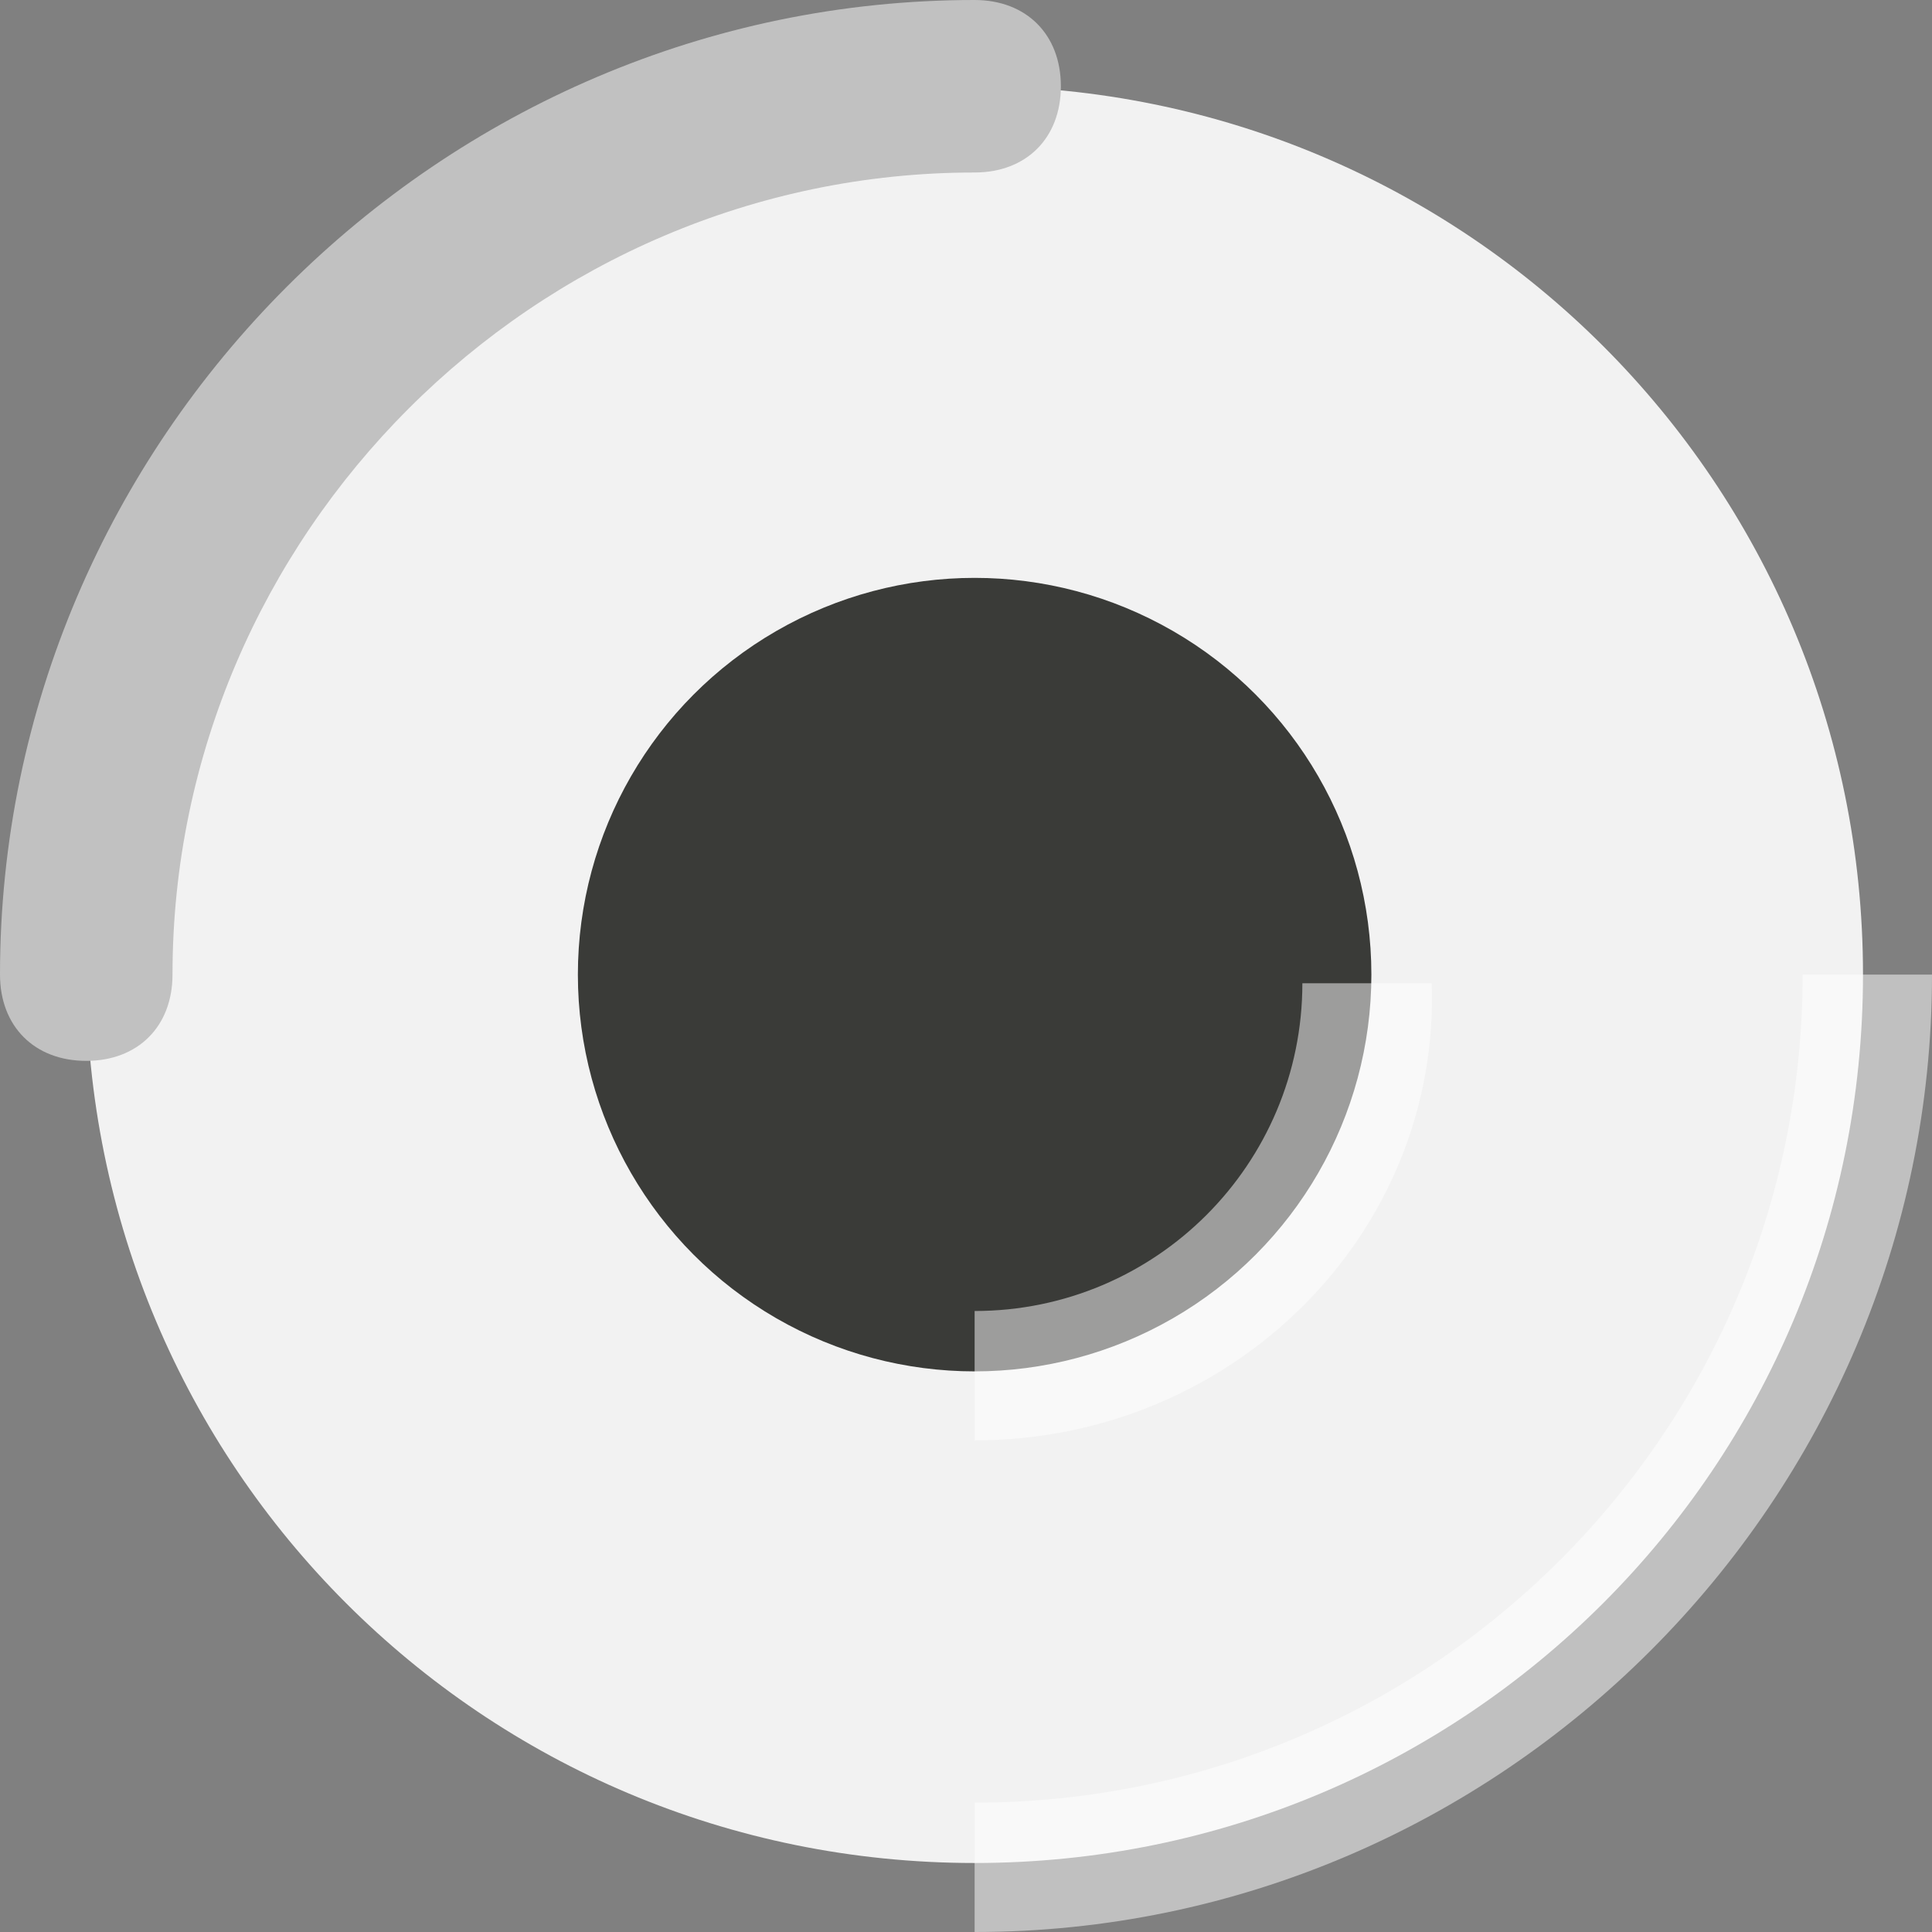 <?xml version="1.0" encoding="utf-8"?>
<!-- Generator: Adobe Illustrator 22.1.0, SVG Export Plug-In . SVG Version: 6.00 Build 0)  -->
<svg version="1.1" id="Capa_1" xmlns="http://www.w3.org/2000/svg" xmlns:xlink="http://www.w3.org/1999/xlink" x="0px" y="0px"
	 viewBox="0 0 22.4 22.4" style="enable-background:new 0 0 22.4 22.4;" xml:space="preserve">
<rect x="0" y="0" width="22.4" height="22.4" fill="#808080" stroke="none"/>
<style type="text/css">
	.st0{fill:#B52728;}
	.st1{fill:#3A3B38;}
	.st2{fill:#929292;}
	.st3{fill:#6B6B6B;}
	.st4{fill:#9D9D9D;}
	.st5{fill:#FFFFFF;}
	.st6{fill:#C0C0C0;}
	.st7{opacity:0.5;}
	.st8{fill:#3A3C39;}
	.st9{fill:#C22026;}
	.st10{fill:#F2F2F2;}
	.st11{fill:#9E9E9E;}
	.st12{fill:#C1C1C1;}
	.st13{fill:#D3D3D3;}
	.st14{fill:#969696;}
	.st15{opacity:0.85;}
	.st16{fill:#4D4D4D;}
	.st17{fill:none;stroke:#4D4D4D;stroke-width:1.5;stroke-miterlimit:10;}
	.st18{fill:#22BF7C;}
	.st19{fill:#FF8400;}
	.st20{fill:#B0B0B0;}
	.st21{fill:none;stroke:#FFFFFF;stroke-width:1.5;stroke-miterlimit:10;}
	.st22{fill:#CCCCCC;}
	.st23{fill:#444444;}
</style>
<g>
	<g>
		<path class="st10" d="M11.3,21.6L11.3,21.6C5.6,21.6,1,17,1,11.3v0C1,5.6,5.6,1,11.3,1h0C17,1,21.6,5.6,21.6,11.3v0
			C21.6,17,17,21.6,11.3,21.6z"/>
	</g>
	<g>
		<path class="st12" d="M1,12.3c-0.6,0-1-0.4-1-1C0,5.1,5.1,0,11.3,0c0.6,0,1,0.4,1,1s-0.4,1-1,1C6.2,2,2,6.2,2,11.3
			C2,11.9,1.6,12.3,1,12.3z"/>
	</g>
	<g class="st7">
		<path class="st5" d="M11.3,22.4v-1.5c5.3,0,9.6-4.3,9.6-9.6h1.5C22.4,17.4,17.4,22.4,11.3,22.4z"/>
	</g>
</g>
<g>
	<circle class="st1" cx="11.3" cy="11.3" r="4.6"/>
</g>
<g class="st7">
	<path class="st5" d="M11.3,16.7v-1.5c2.1,0,3.8-1.7,3.8-3.8h1.5C16.7,14.3,14.3,16.7,11.3,16.7z"/>
</g>
</svg>
